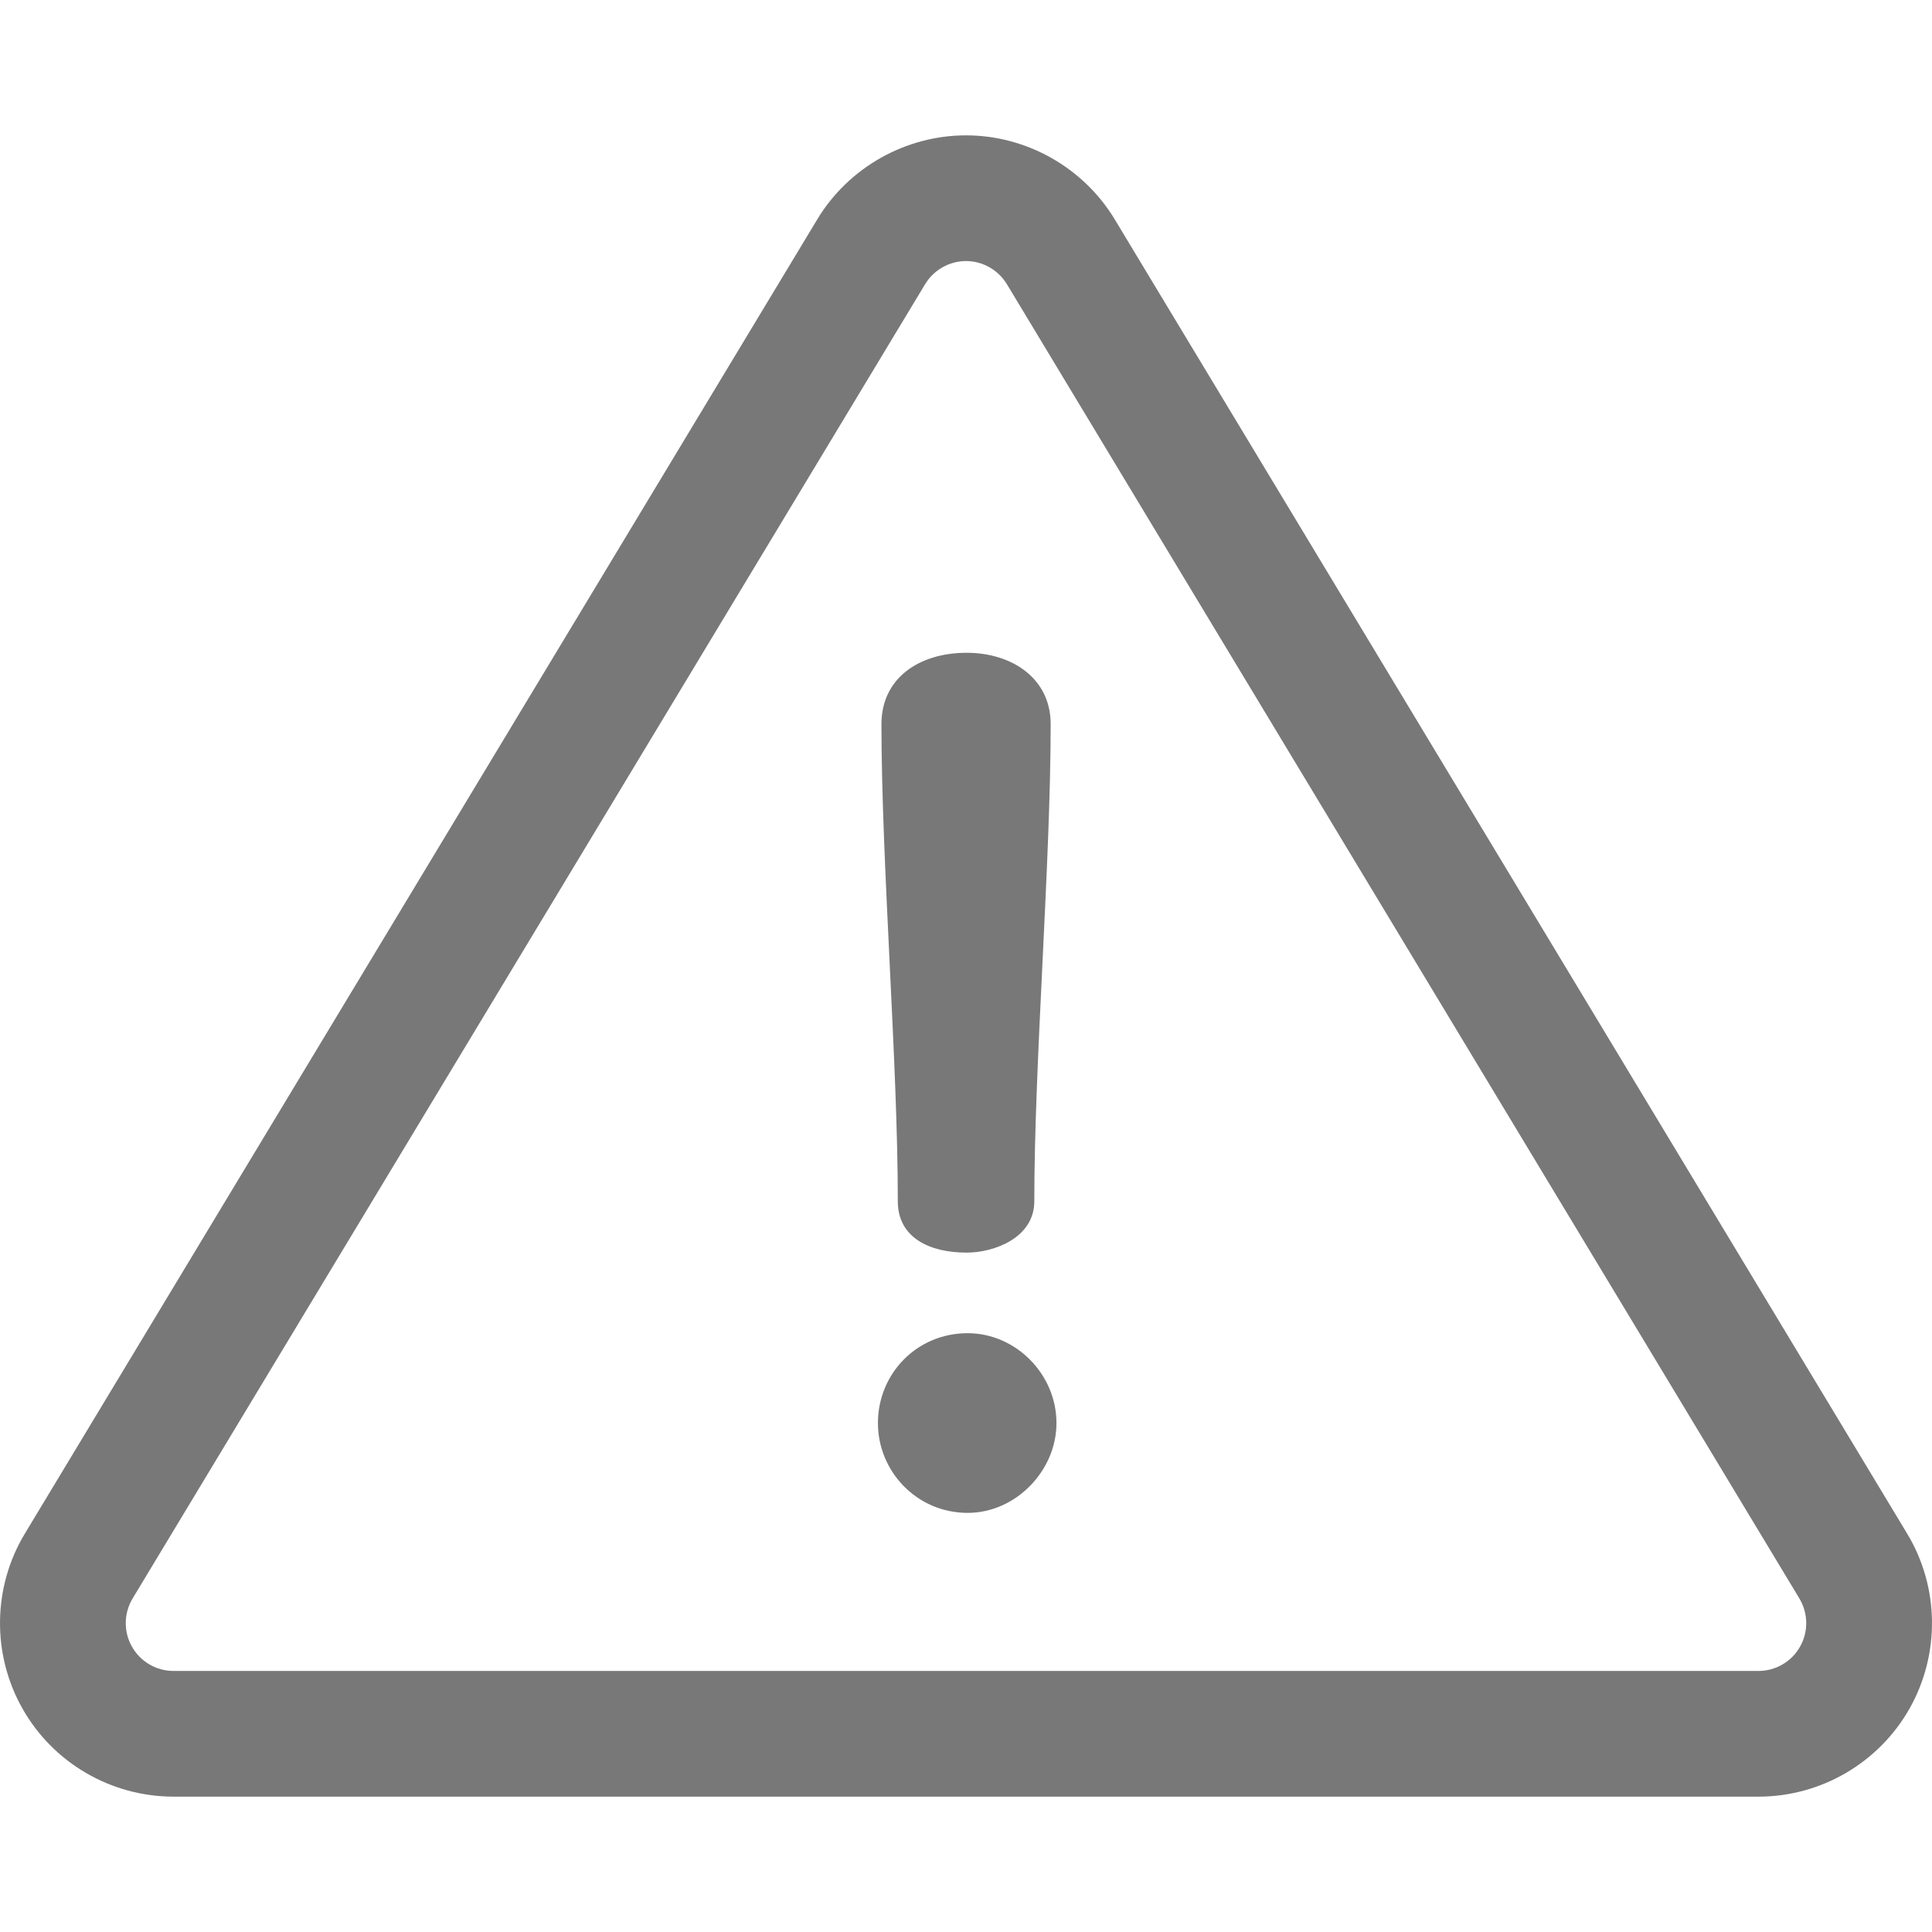 <svg width="17" height="17" viewBox="0 0 17 17" fill="none" xmlns="http://www.w3.org/2000/svg">
<g clip-path="url(#clip0)">
<path d="M16.781 13.494L9.808 1.929C9.533 1.474 9.032 1.191 8.5 1.191C7.968 1.191 7.467 1.474 7.192 1.929L0.219 13.494C-0.065 13.964 -0.073 14.555 0.197 15.033C0.467 15.512 0.977 15.809 1.527 15.809H15.473C16.023 15.809 16.532 15.512 16.803 15.033C17.073 14.554 17.065 13.964 16.781 13.494ZM15.839 14.489C15.765 14.621 15.624 14.703 15.473 14.703H1.527C1.375 14.703 1.235 14.621 1.161 14.489C1.086 14.357 1.089 14.195 1.167 14.065L8.14 2.501C8.216 2.375 8.354 2.297 8.5 2.297C8.646 2.297 8.784 2.375 8.86 2.501L15.833 14.065C15.911 14.195 15.914 14.357 15.839 14.489Z" fill="#787878"/>
<path d="M8.505 5.744C8.084 5.744 7.756 5.97 7.756 6.371C7.756 7.593 7.9 9.349 7.9 10.571C7.9 10.889 8.177 11.022 8.505 11.022C8.752 11.022 9.101 10.889 9.101 10.571C9.101 9.349 9.245 7.593 9.245 6.371C9.245 5.97 8.906 5.744 8.505 5.744Z" fill="#787878"/>
<path d="M8.515 11.731C8.064 11.731 7.725 12.09 7.725 12.522C7.725 12.943 8.063 13.312 8.515 13.312C8.936 13.312 9.296 12.943 9.296 12.522C9.296 12.09 8.936 11.731 8.515 11.731Z" fill="#787878"/>
</g>
<defs>
<clipPath id="clip0">
<rect width="17" height="17" fill="white"/>
</clipPath>
</defs>
</svg>
